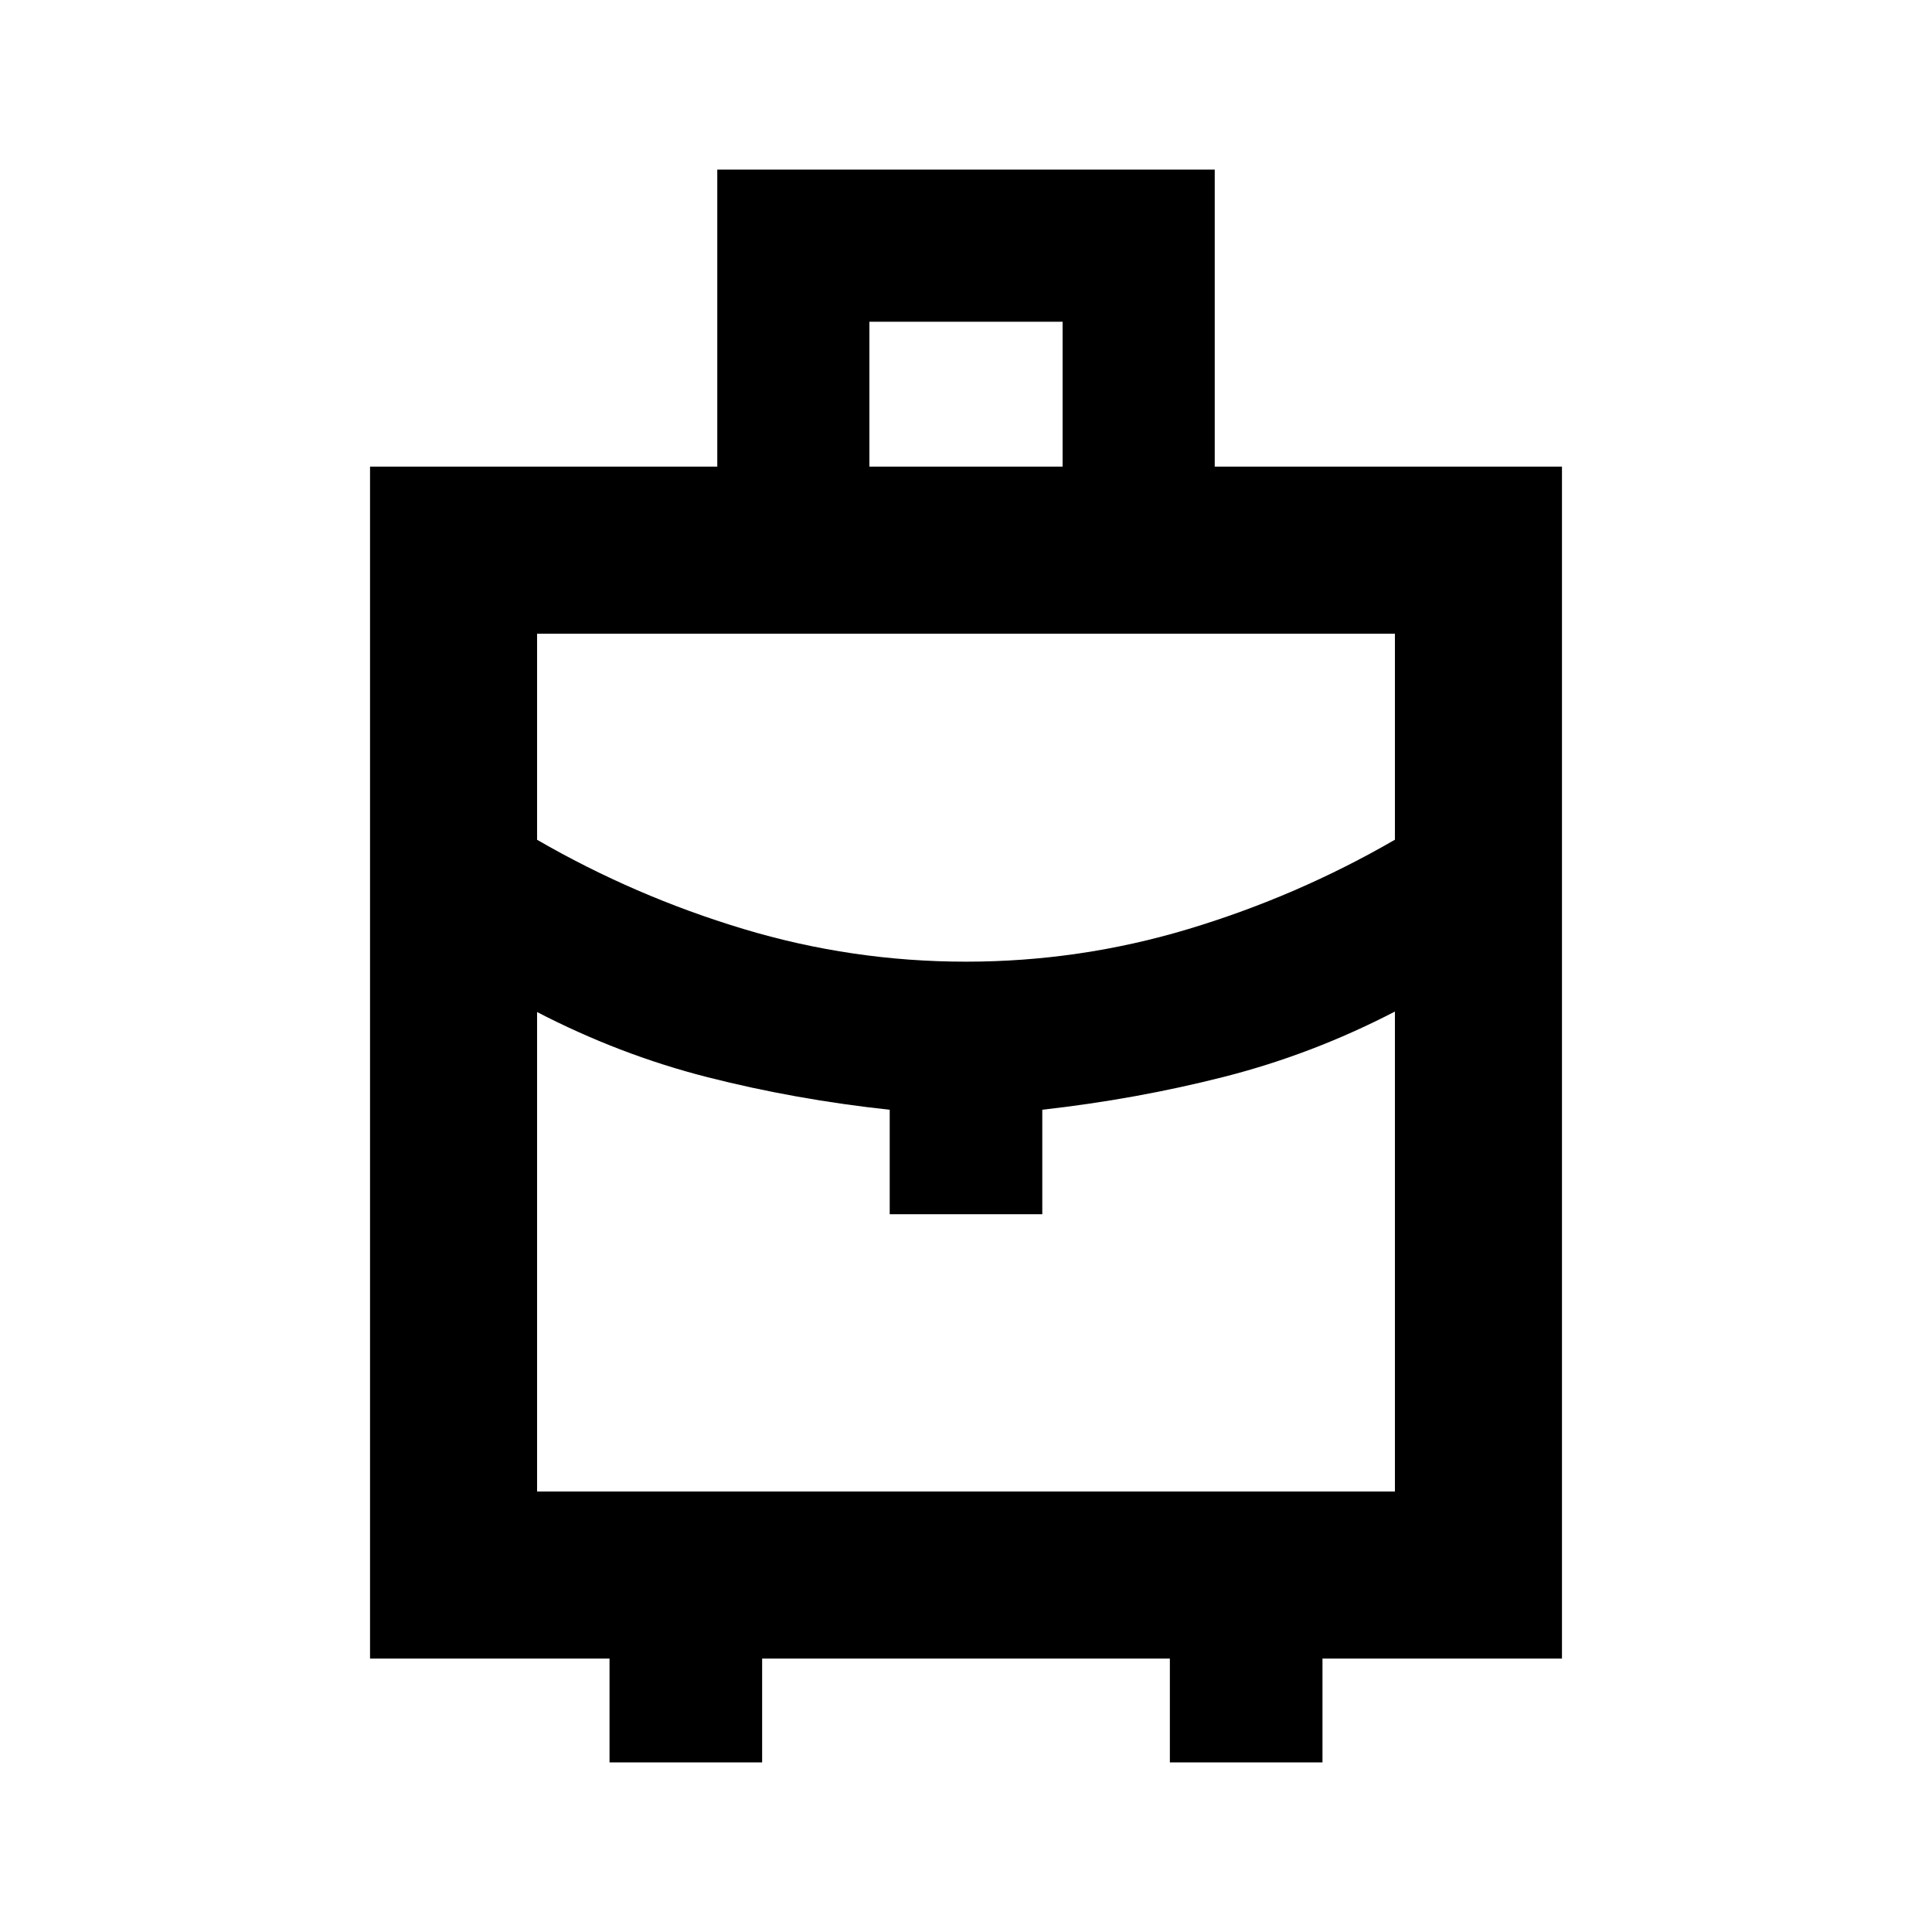 <svg xmlns="http://www.w3.org/2000/svg" height="20" viewBox="0 -960 960 960" width="20"><path d="M302.87-84.28v-51.59h-119v-592.26h172.54v-147.59h247.18v147.59h172.54v592.26h-119v51.59H581.3v-51.59H378.7v51.59h-75.83ZM432-728.13h96v-72h-96v72Zm48 245.98q56.65 0 110.63-16.26t102.5-44.34v-102.38H266.87v102.41q48.52 28.05 102.5 44.31T480-482.15Zm-37.91 125.5v-51.92q-46.57-5-90.37-16.14-43.81-11.14-84.85-32.42v238.26h426.26v-238.5q-41.04 21.28-84.85 32.42-43.8 11.15-90.37 16.37v51.93h-75.82Zm37.91 0Zm0-125.5Zm0 52.78Z"/></svg>